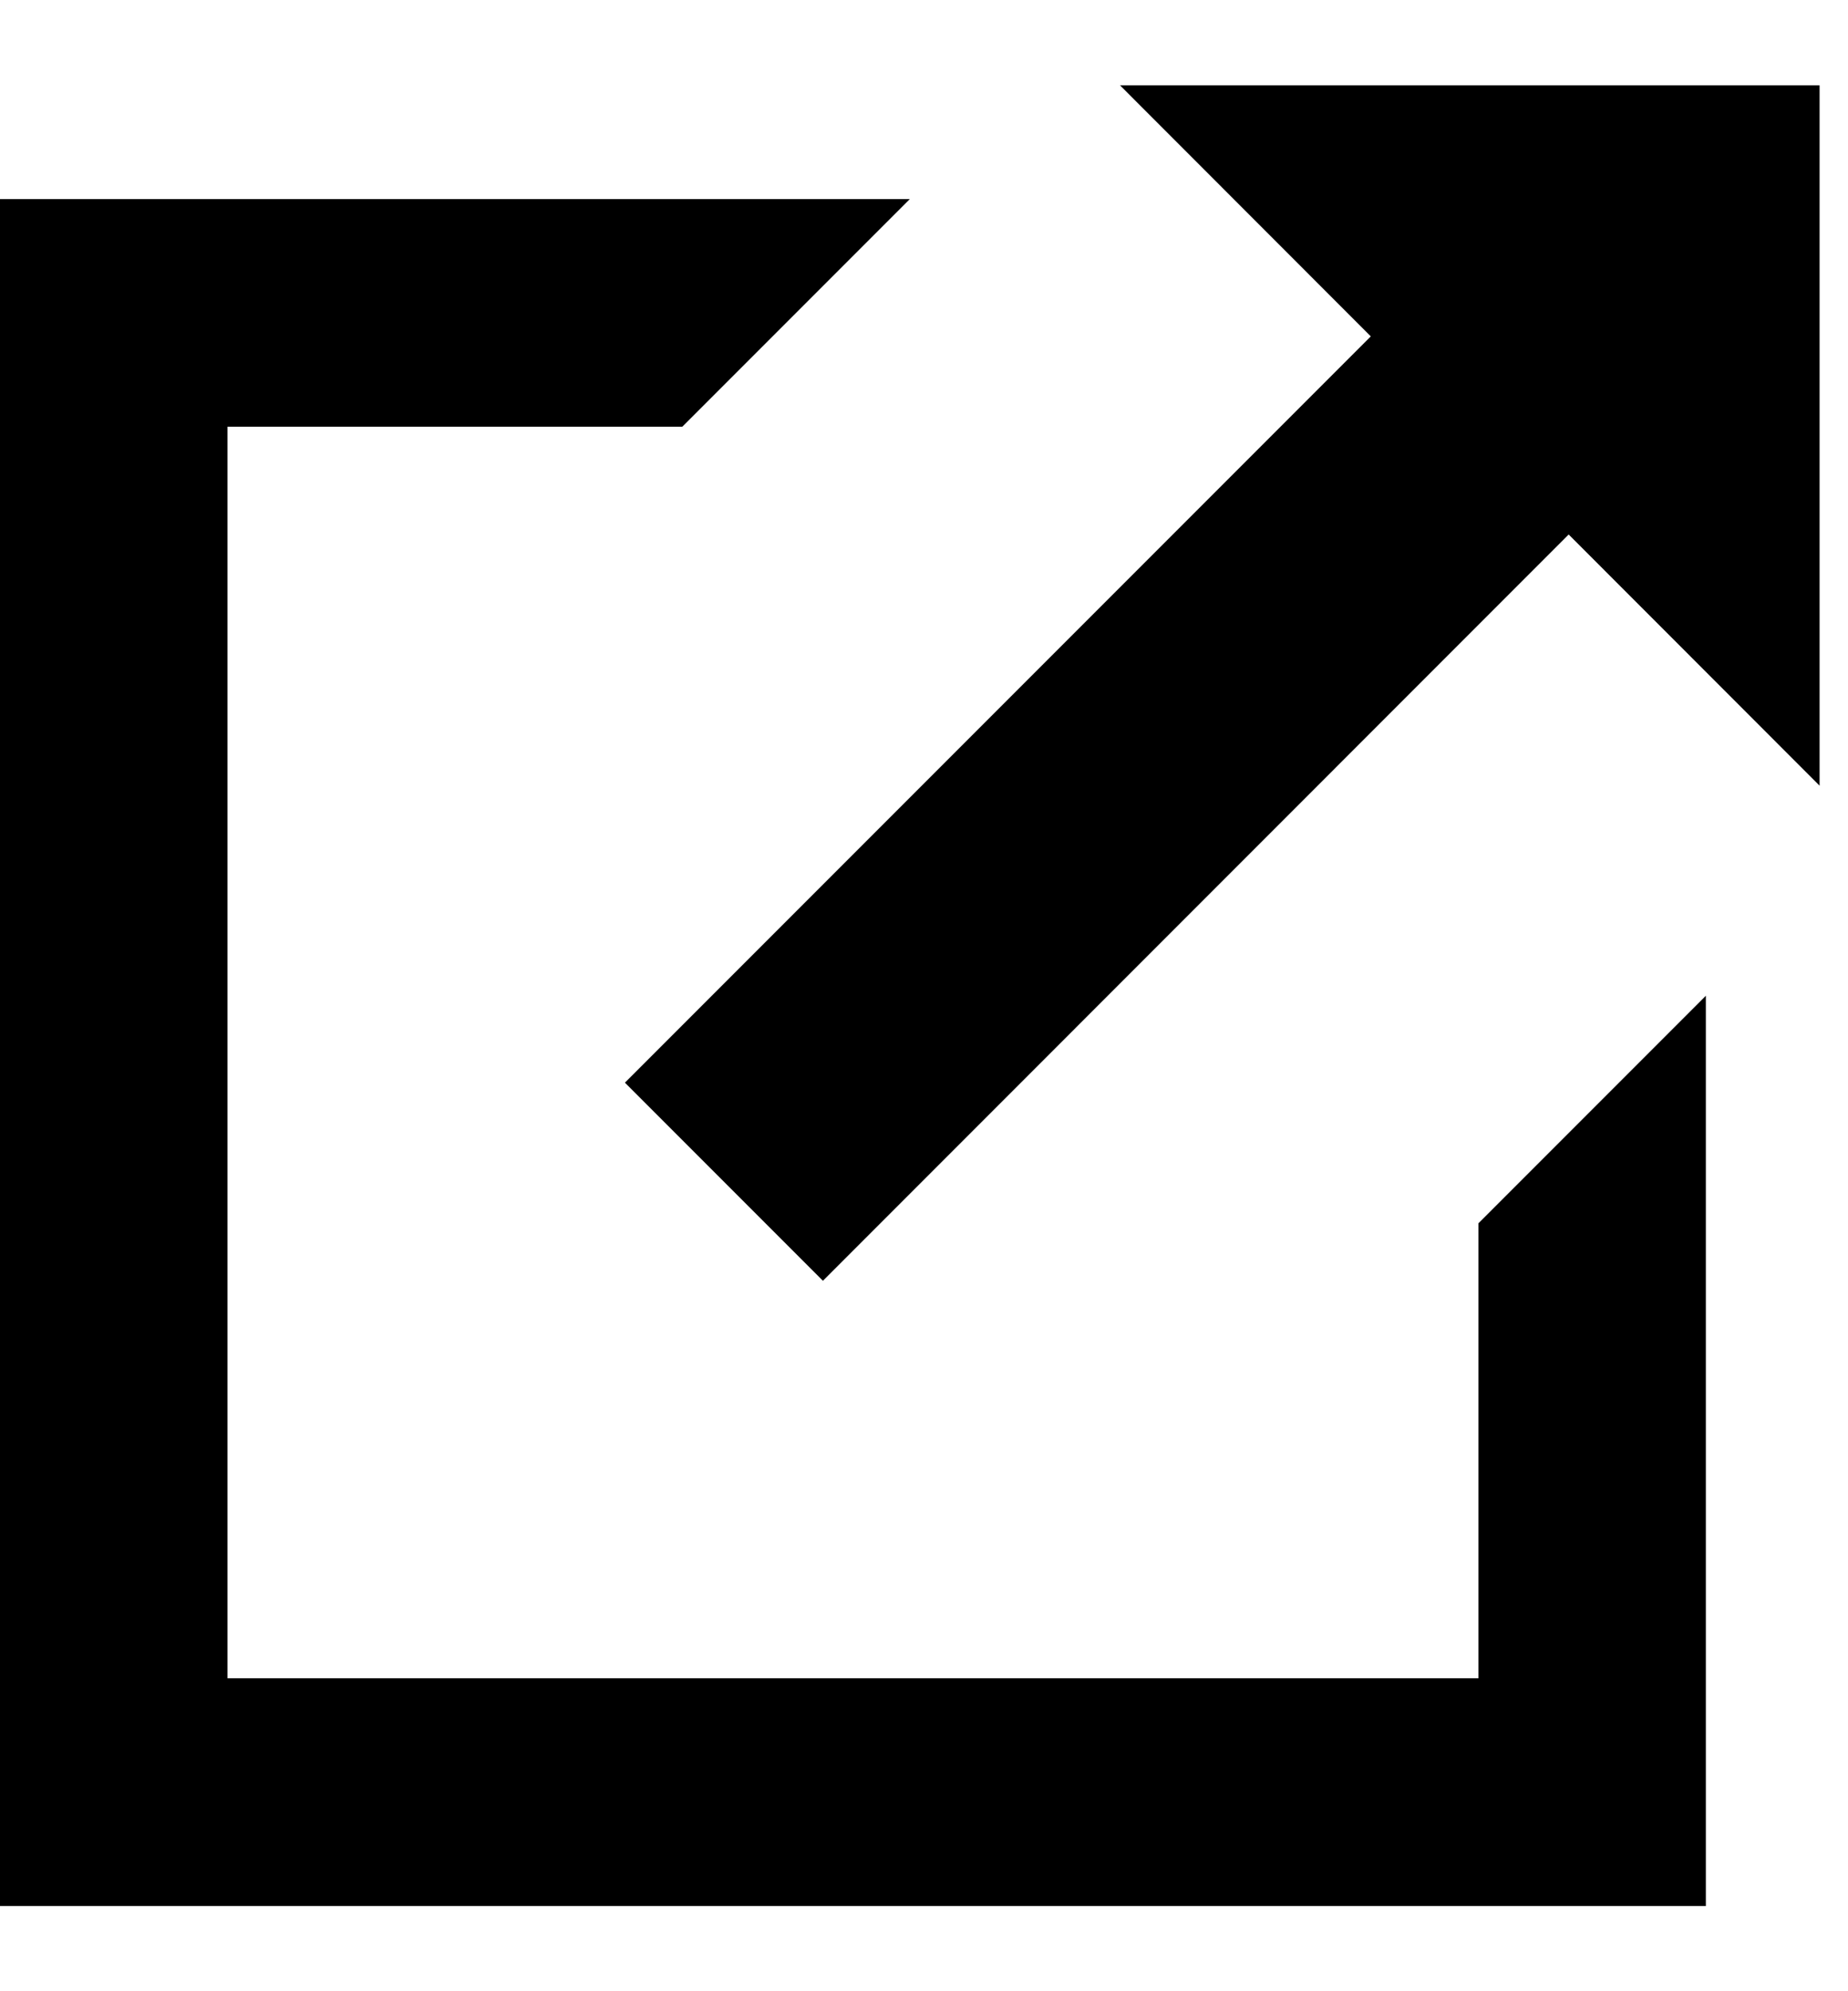 <svg xmlns="http://www.w3.org/2000/svg" fill="none" viewBox="0 0 13 14">
  <path
    fill="#000"
    fill-rule="evenodd"
    d="M10.4 8.6v3.2H1.6V3h3.2l1.6-1.6H0v12.001h12v-6.4l-1.6 1.6Zm2.4-8v4.924l-1.765-1.766-5.246 5.247-1.393-1.393 5.247-5.247L7.879.6H12.8Z"
    clip-rule="evenodd"
  />
</svg>
